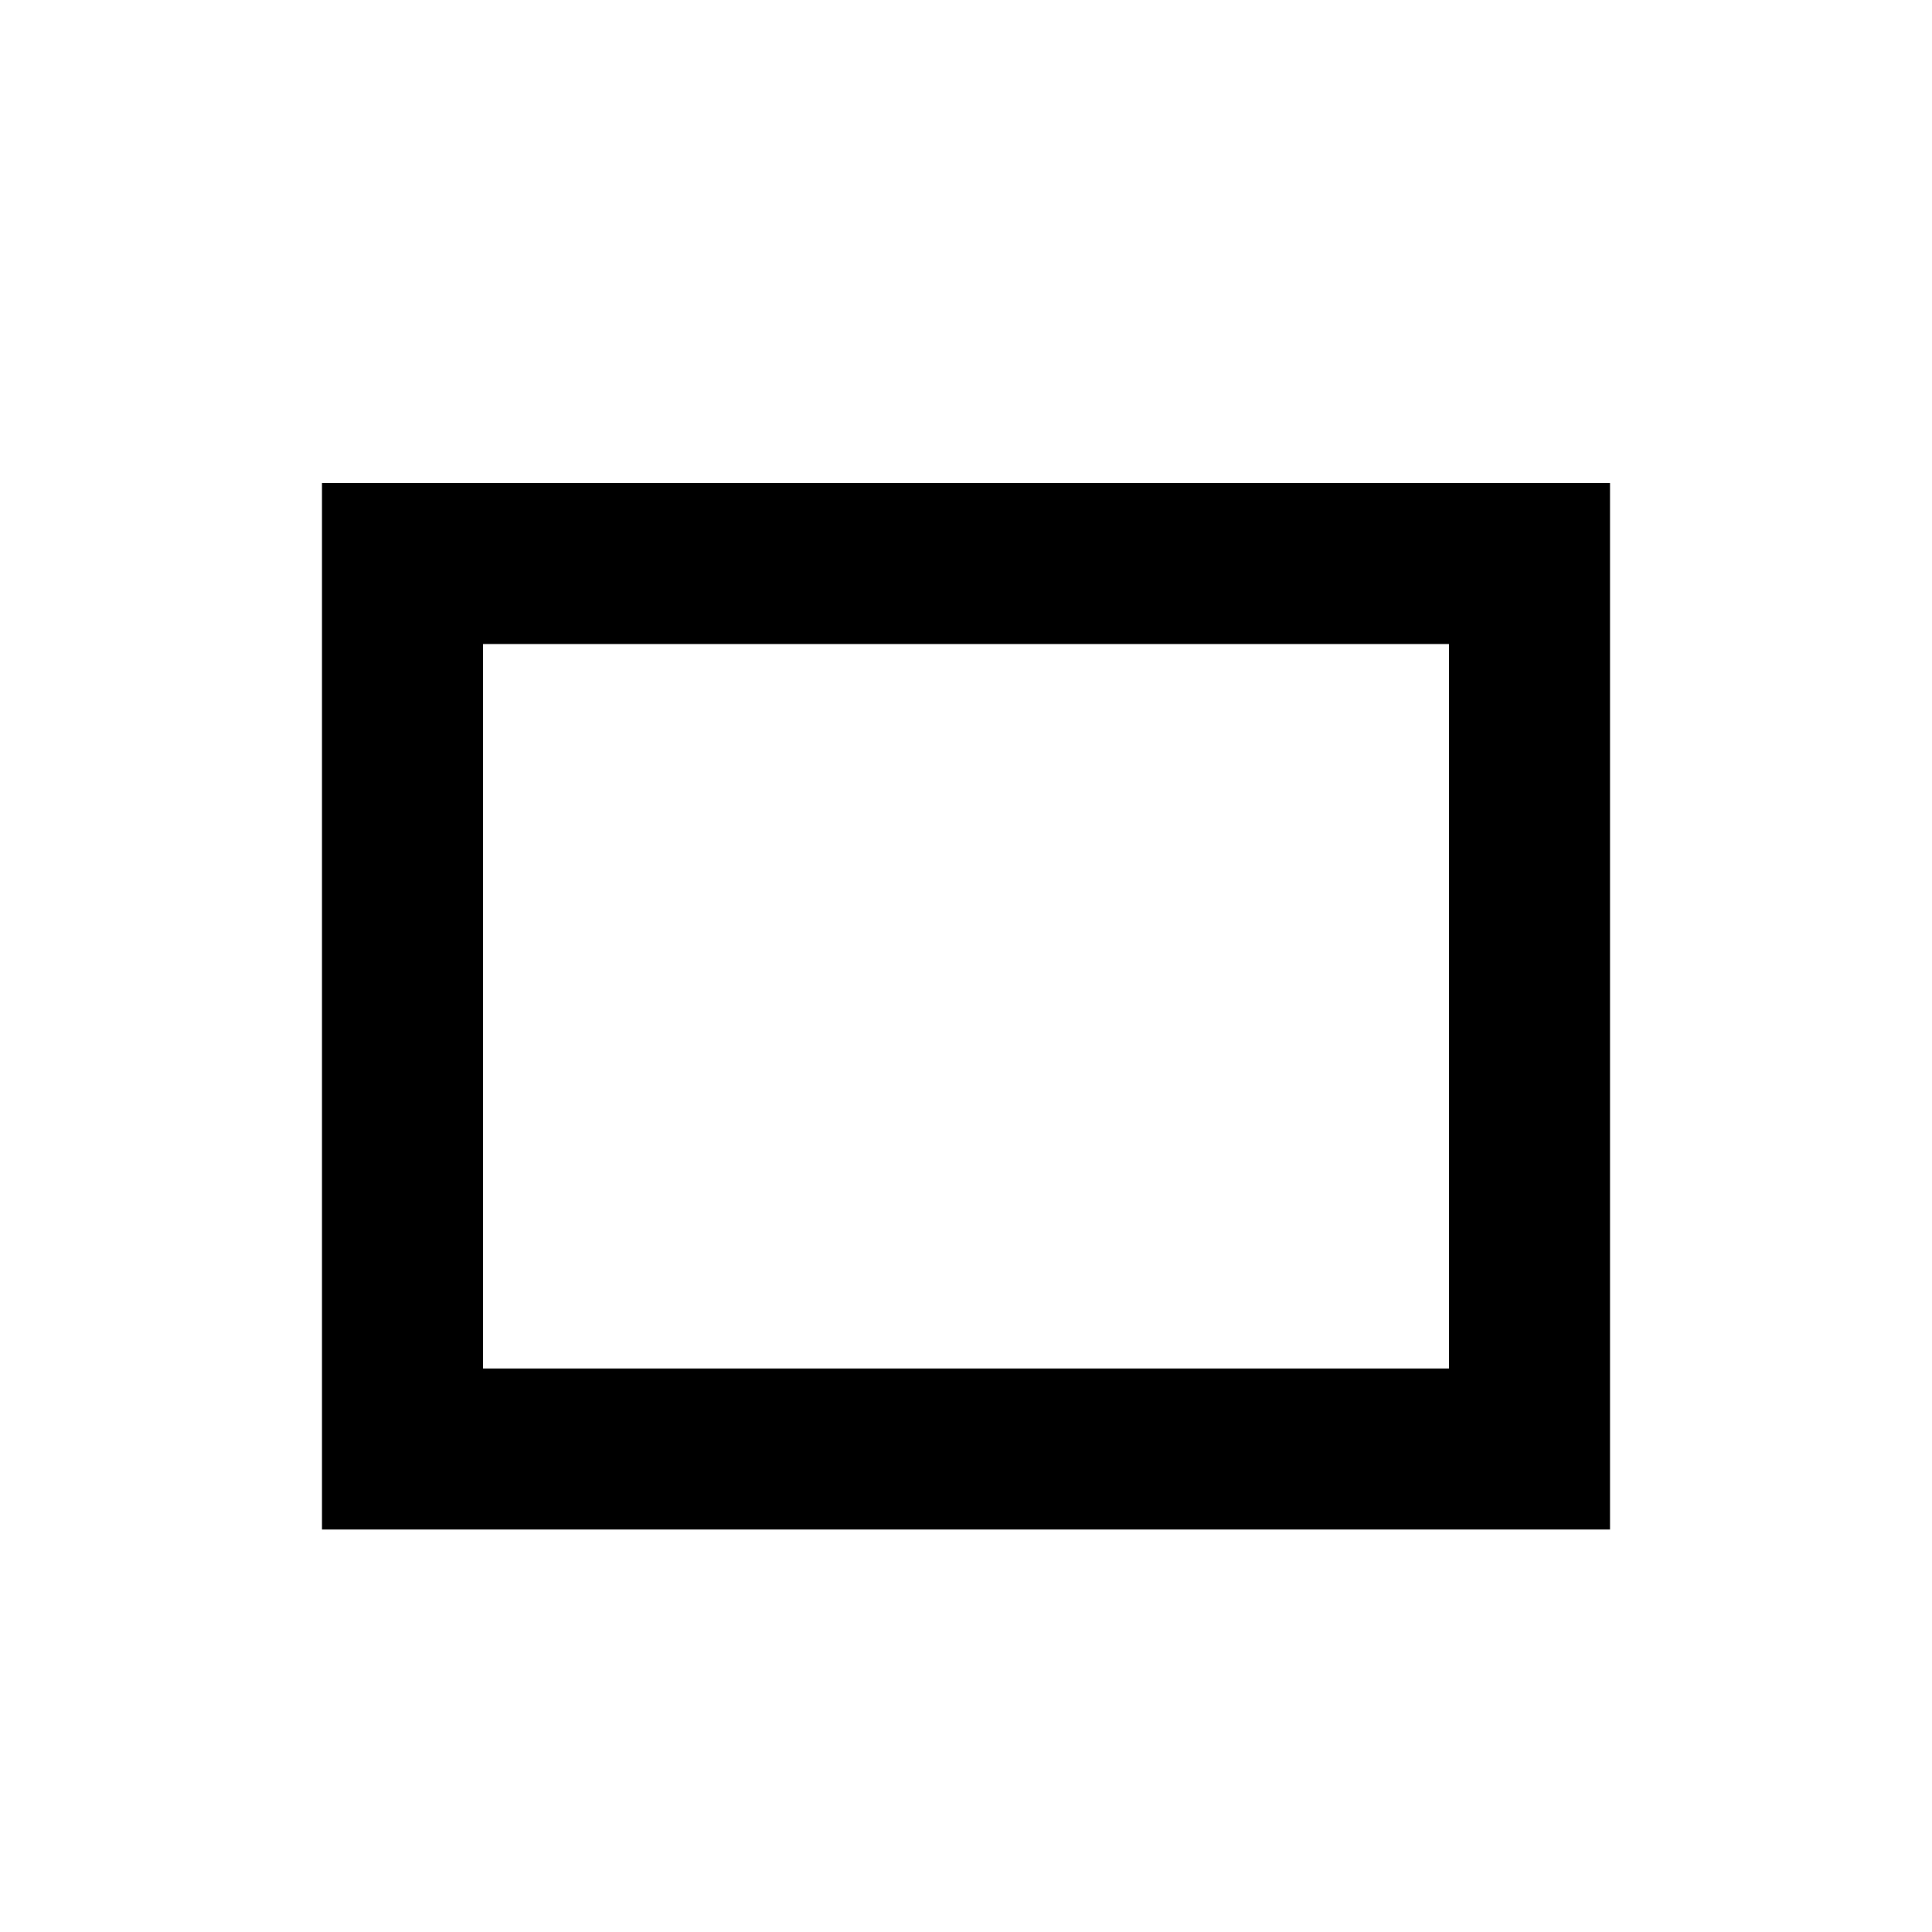 <svg xmlns="http://www.w3.org/2000/svg" xmlns:xlink="http://www.w3.org/1999/xlink" id="mdi-rectangle-outline" width="24" height="24" version="1.1" viewBox="0 0 24 24"><path d="M4,6V19H20V6H4M18,17H6V8H18V17Z"/></svg>